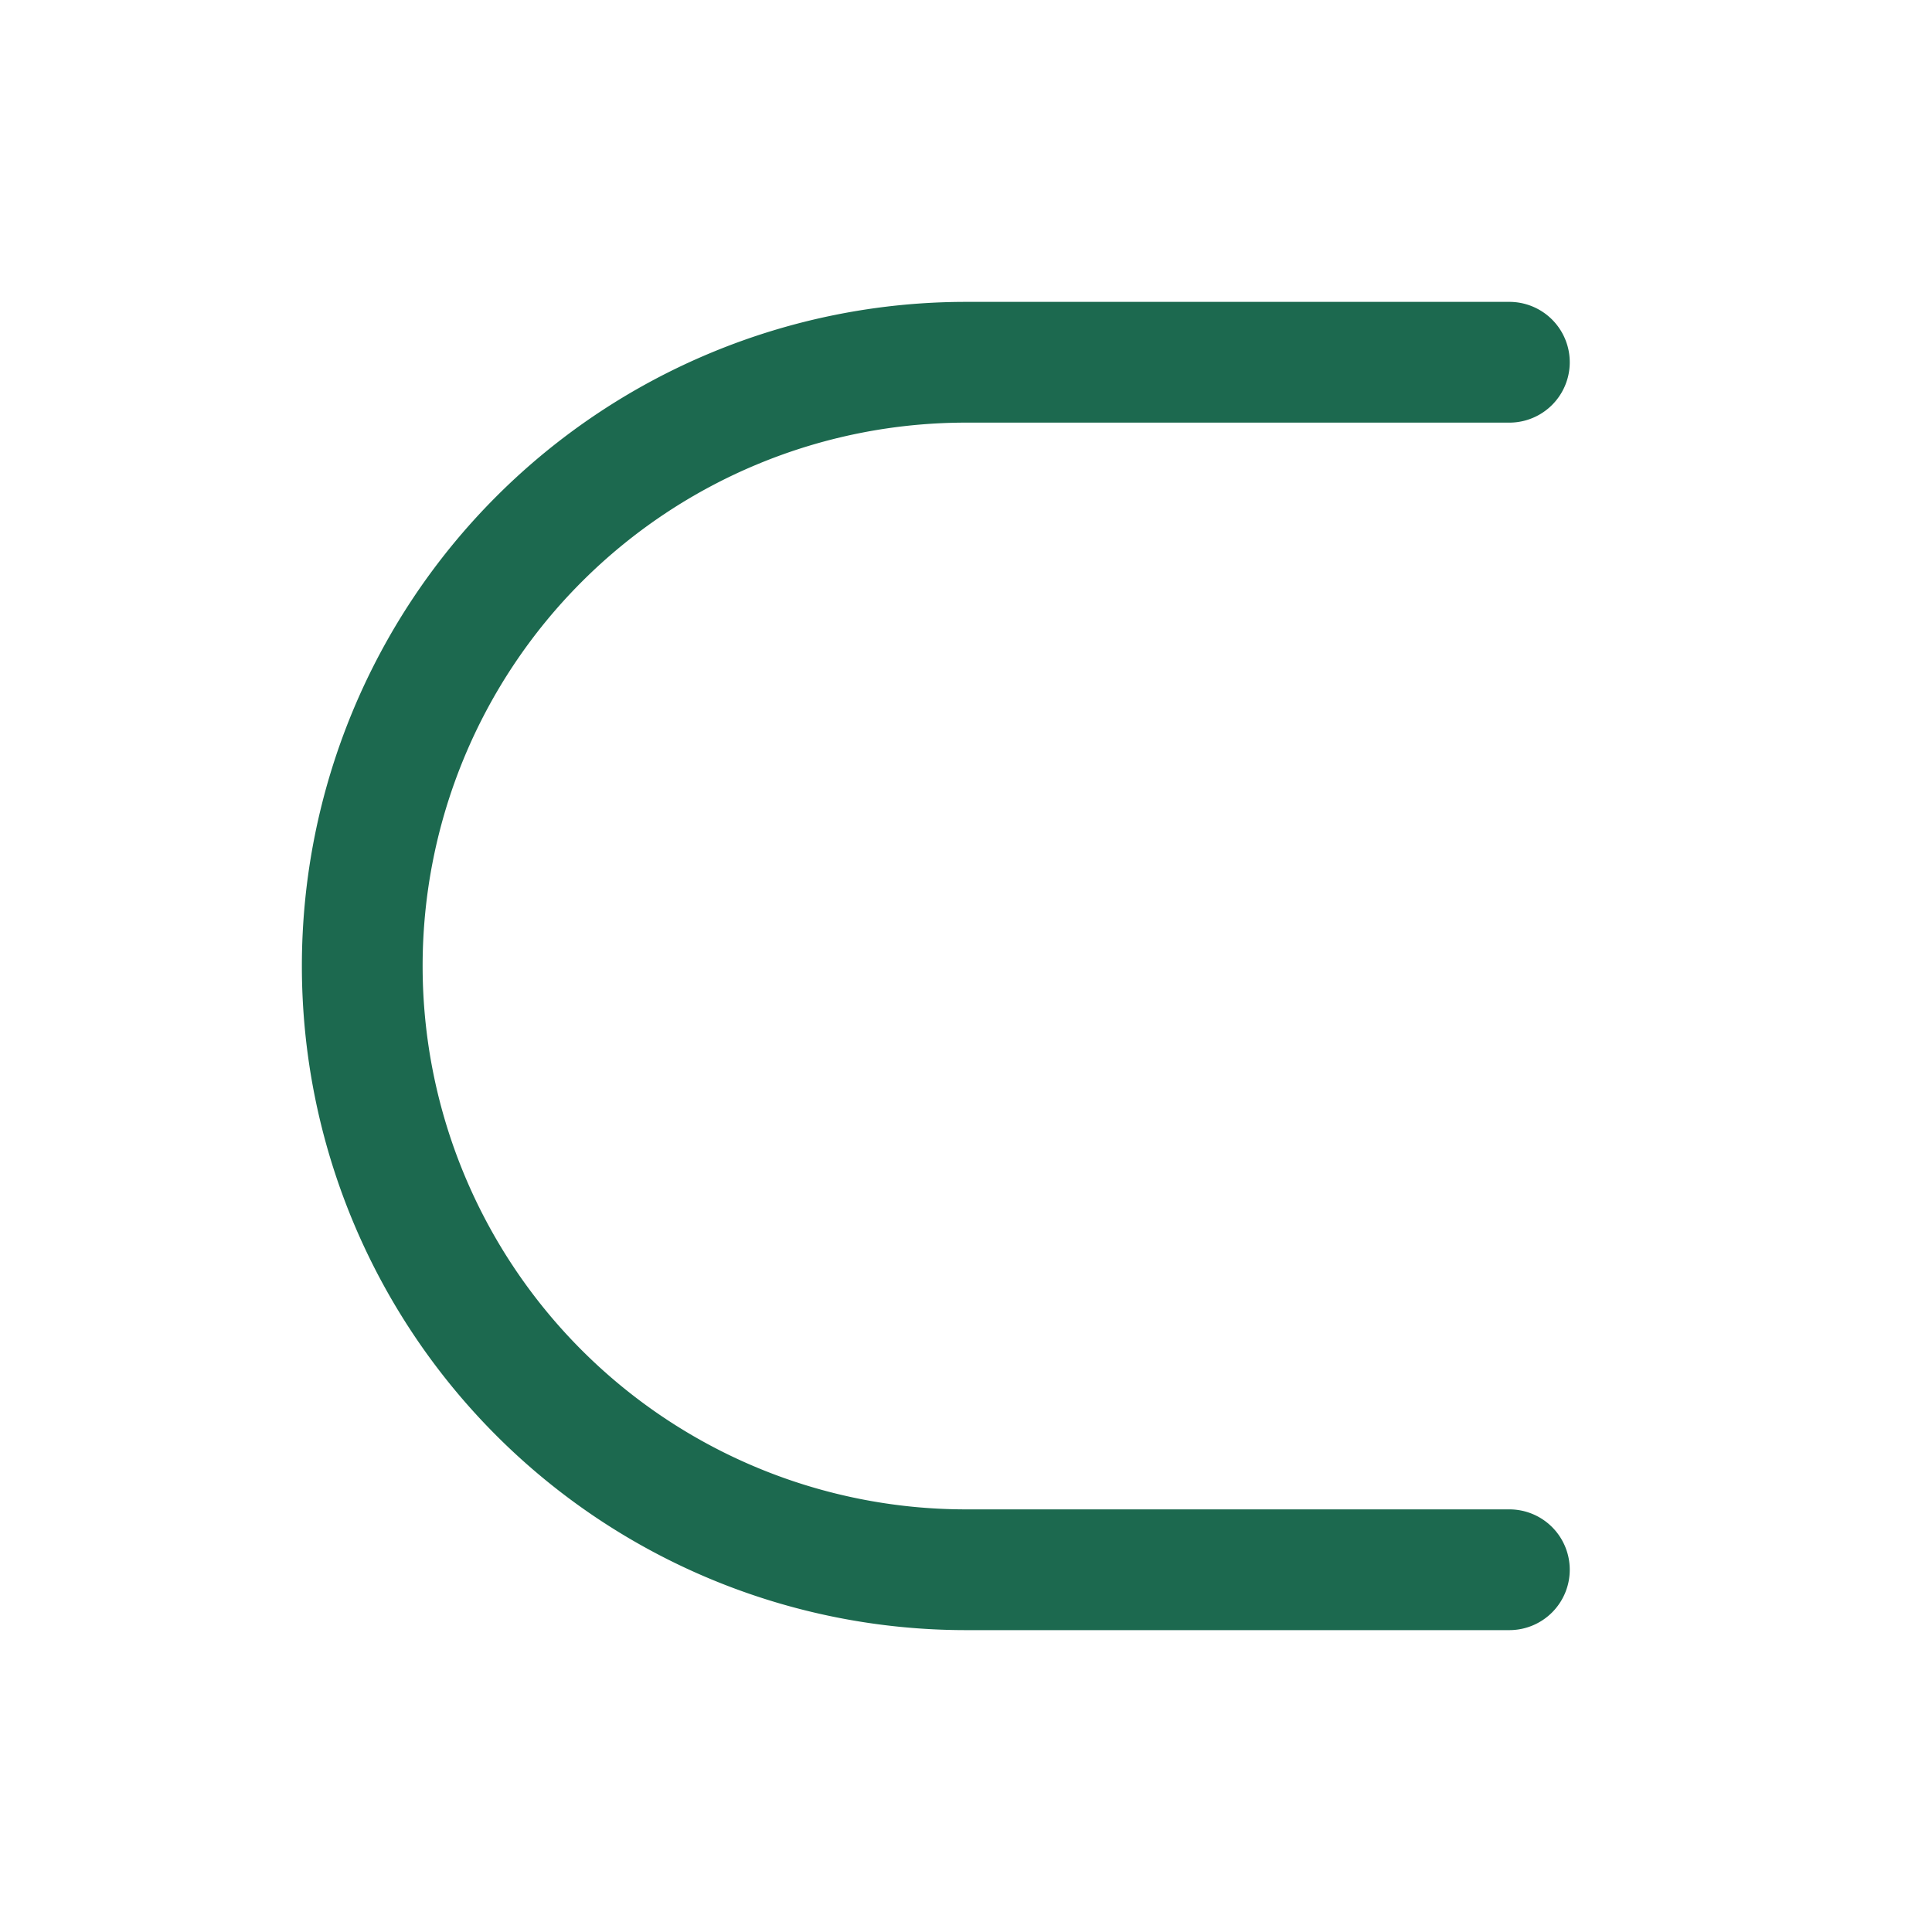 <svg xmlns="http://www.w3.org/2000/svg" viewBox="0 0 256 256" fill="#1C694F"><path d="M208,208a8,8,0,0,1-8,8H128a88,88,0,0,1,0-176h72a8,8,0,0,1,0,16H128a72,72,0,0,0,0,144h72A8,8,0,0,1,208,208Z"/></svg>
